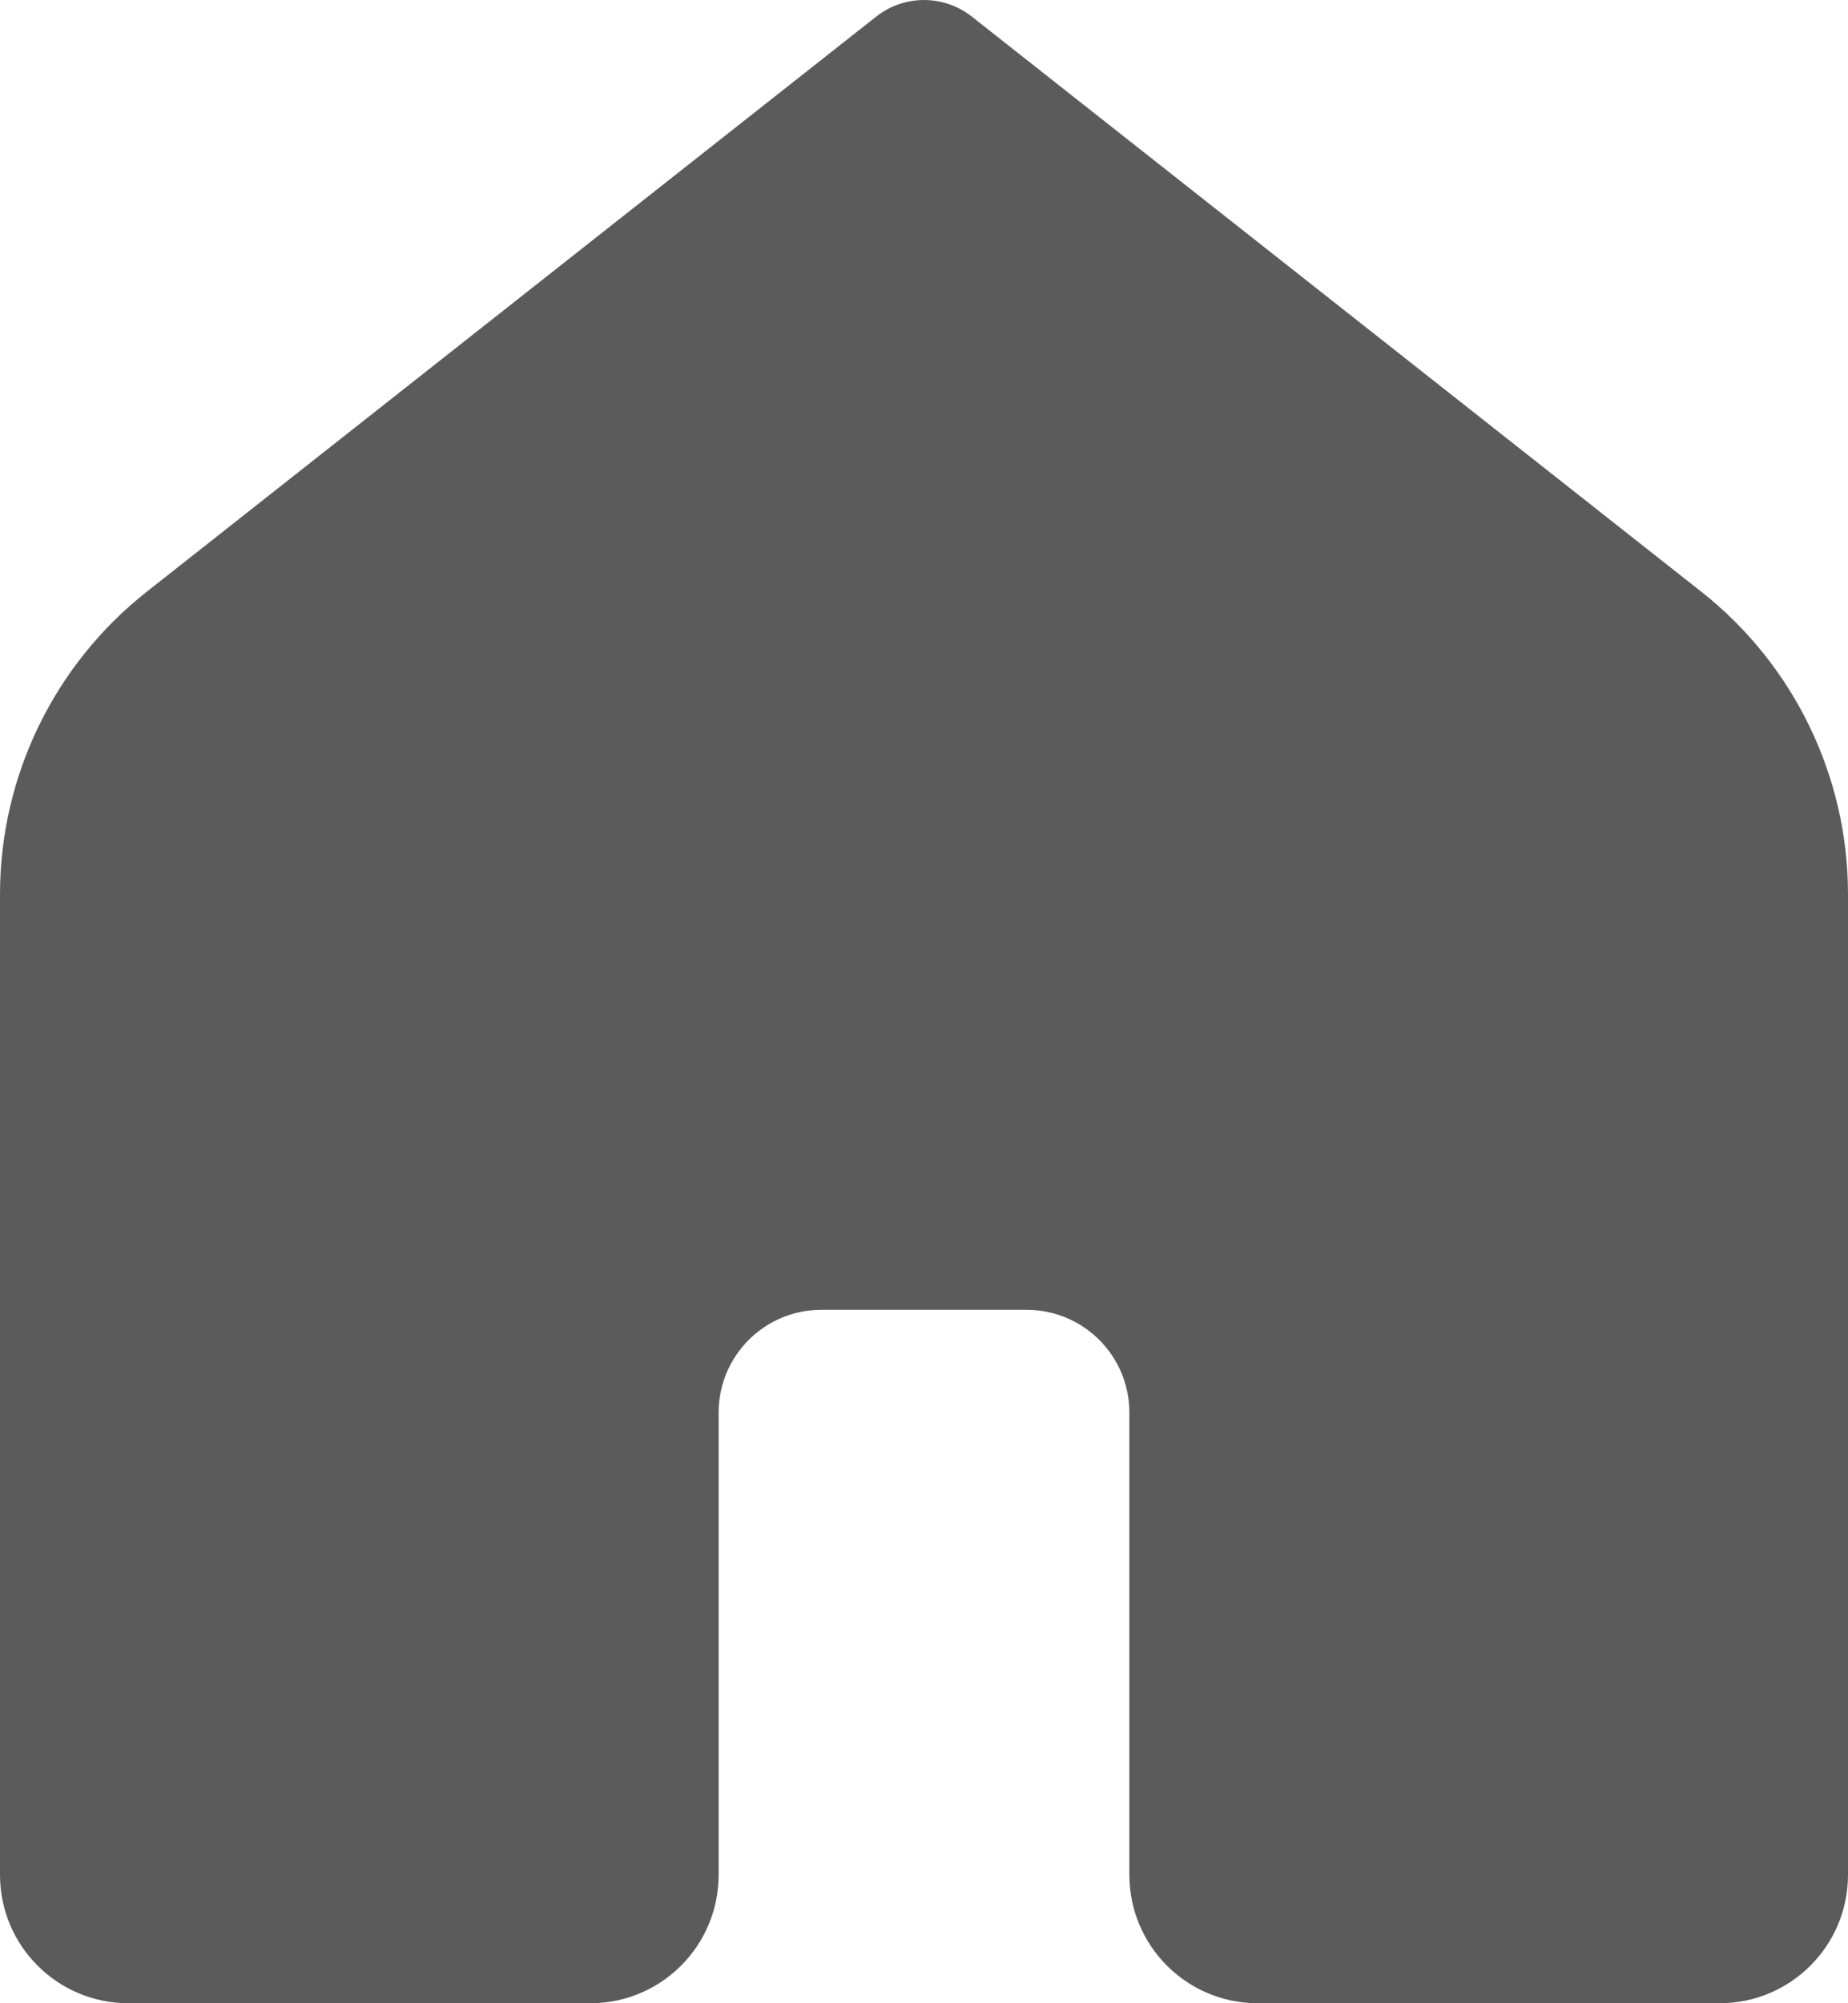 <svg width="24" height="26" viewBox="0 0 24 26" fill="none" xmlns="http://www.w3.org/2000/svg">
<path d="M22.333 26H16.333C15.413 26 14.667 25.254 14.667 24.333V18.333C14.667 17.597 14.07 17 13.333 17H10.667C9.93 17 9.333 17.597 9.333 18.333V24.333C9.333 25.254 8.587 26 7.667 26H1.667C0.746 26 0 25.254 0 24.333V11.609C0 10.076 0.703 8.628 1.906 7.68L11.381 0.214C11.744 -0.071 12.256 -0.071 12.619 0.214L22.095 7.68C23.298 8.628 24 10.075 24 11.607V24.333C24 25.254 23.254 26 22.333 26Z" fill="#5B5B5B"/>
</svg>

